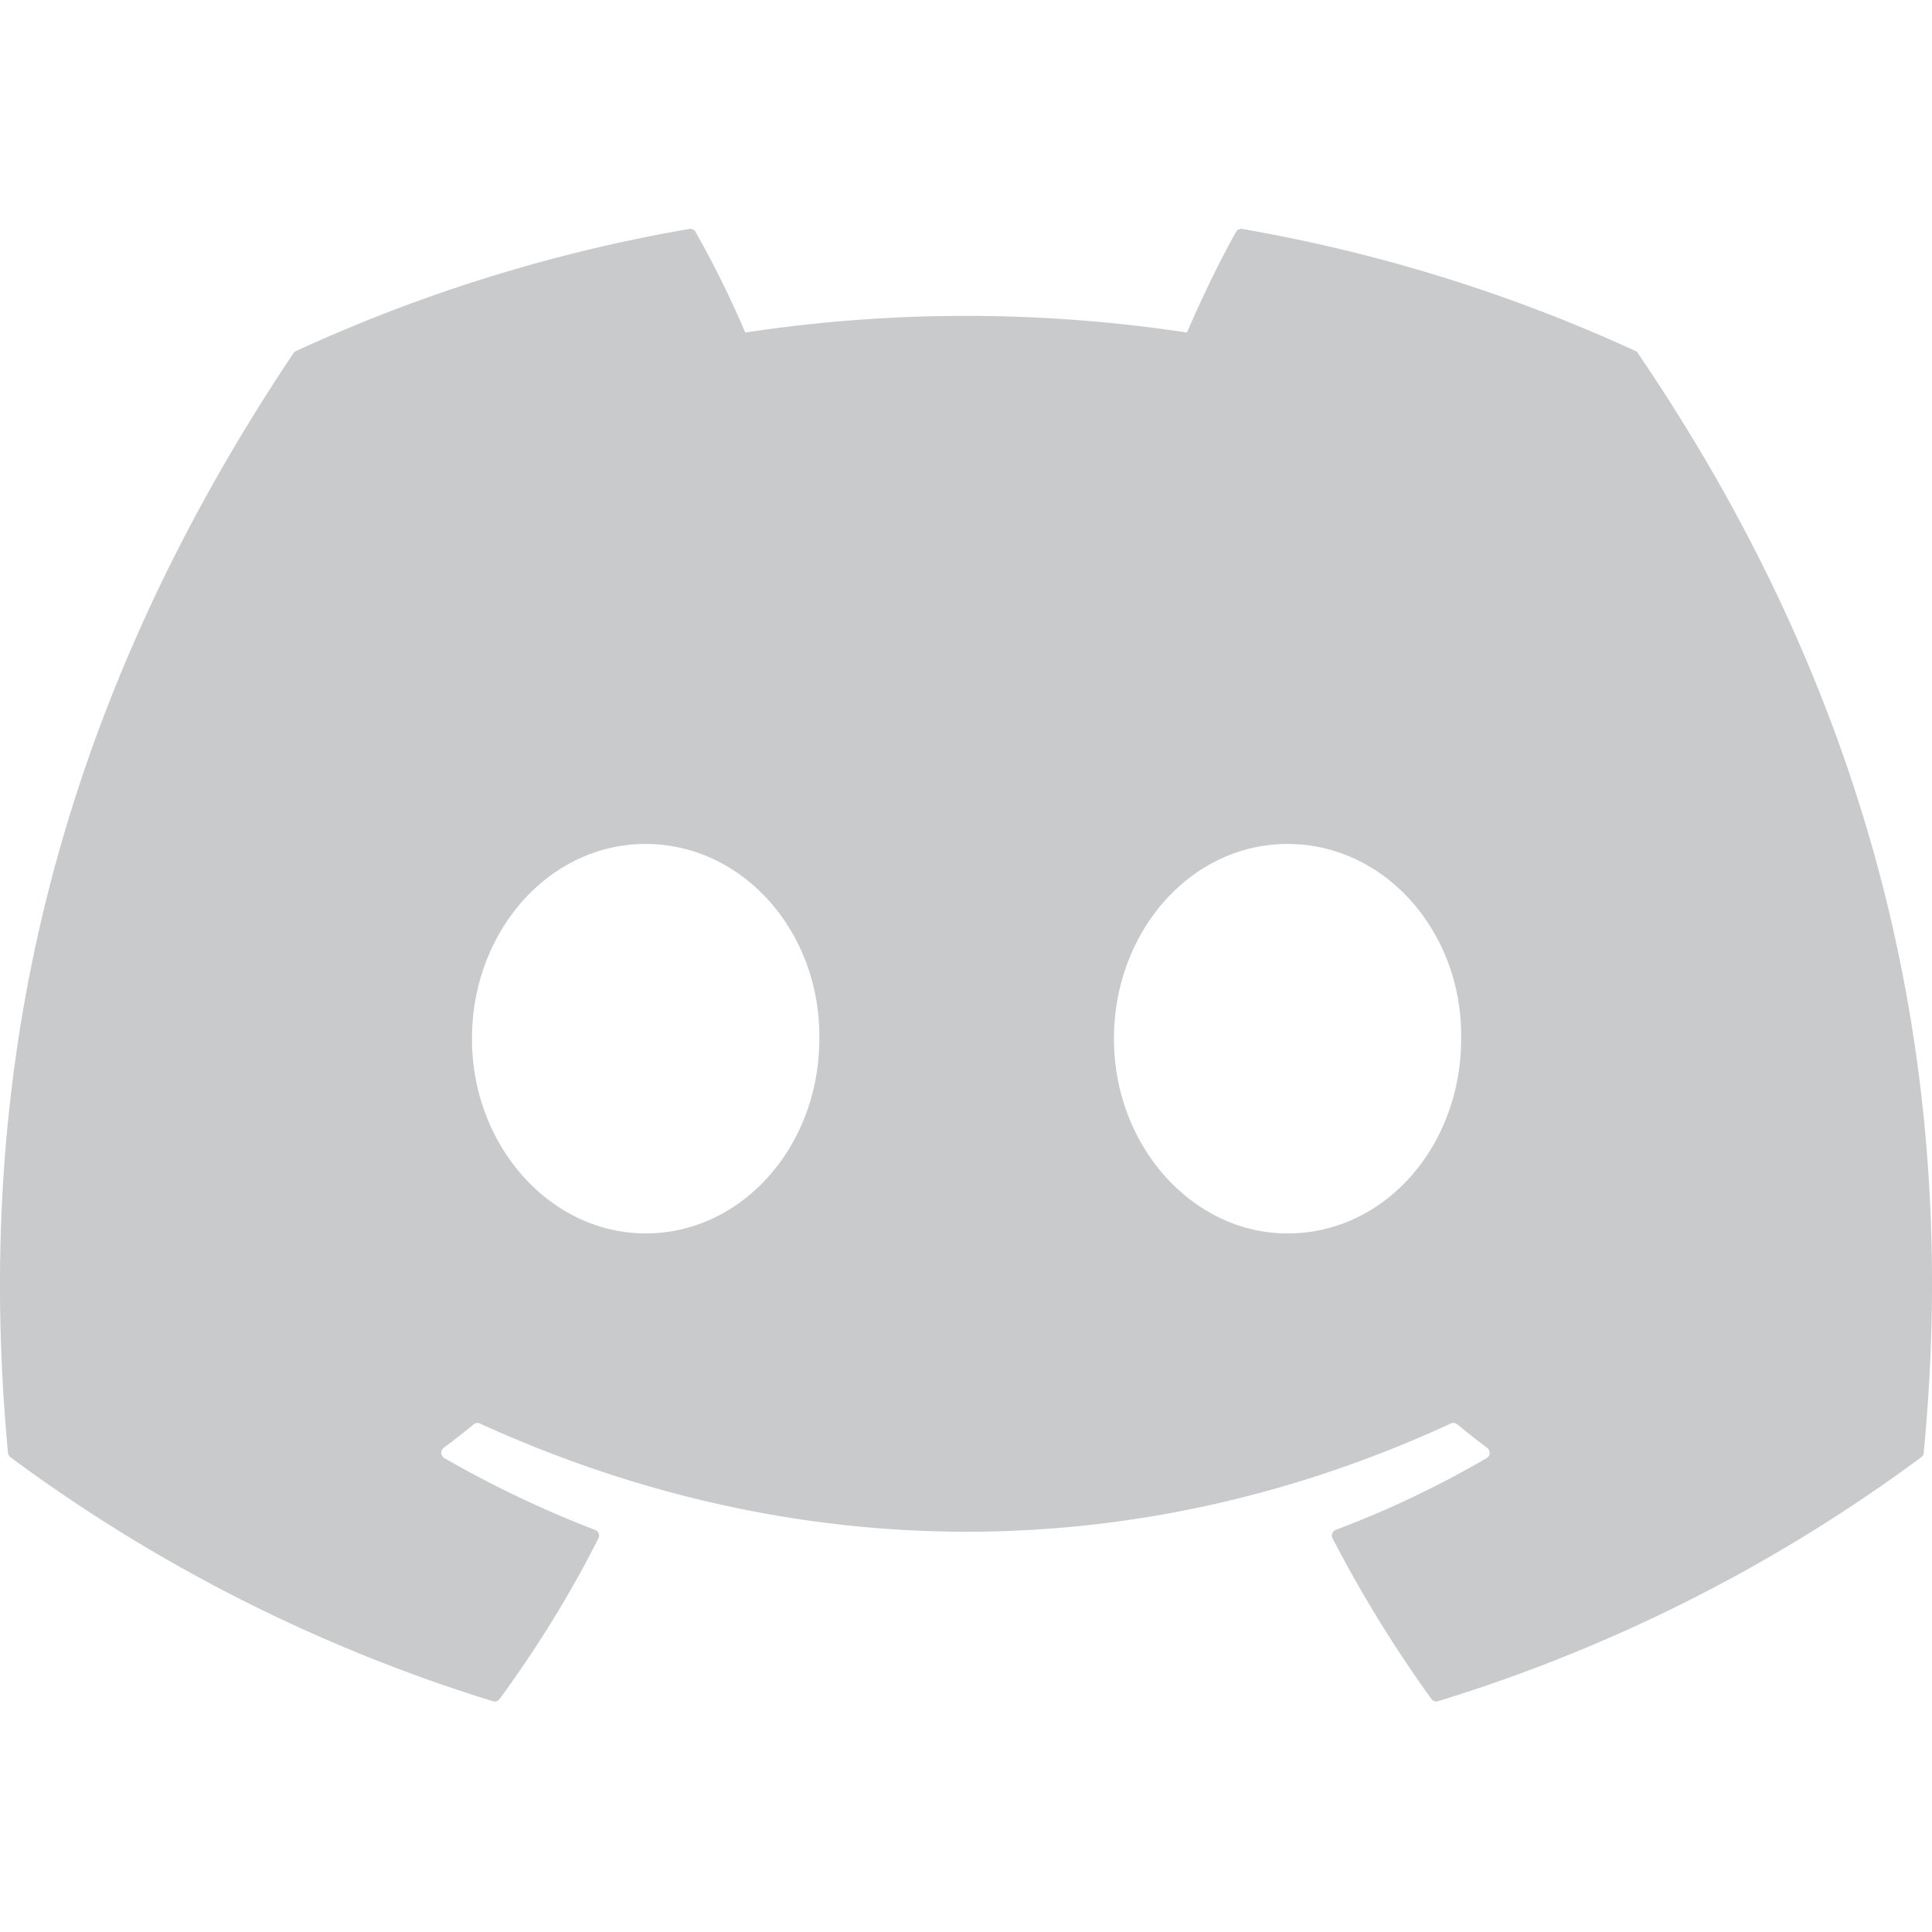<svg width="24" height="24" fill="none" xmlns="http://www.w3.org/2000/svg"><g clip-path="url(#prefix__clip0_1_3)"><path d="M20.317 4.36a19.84 19.84 0 00-4.885-1.516.075.075 0 00-.078.038c-.211.374-.445.865-.609 1.249a18.285 18.285 0 00-5.487 0 12.387 12.387 0 00-.618-1.25.076.076 0 00-.078-.037c-1.687.291-3.33.801-4.885 1.517a.062.062 0 00-.032.027C.534 9.035-.319 13.57.099 18.047a.084.084 0 00.032.056 19.914 19.914 0 005.992 3.03.075.075 0 00.084-.029c.462-.63.873-1.294 1.227-1.994a.075.075 0 00-.042-.105 13.319 13.319 0 01-1.872-.892.075.075 0 01-.03-.099.077.077 0 01.022-.029c.127-.094.253-.193.373-.292a.076.076 0 01.076-.01c3.928 1.793 8.181 1.793 12.062 0a.078.078 0 01.079.01c.12.099.246.198.372.293a.077.077 0 01.031.065.076.076 0 01-.037.062c-.599.349-1.225.647-1.873.891a.075.075 0 00-.05.076c.001.01.004.021.009.03.36.698.773 1.364 1.226 1.994a.075.075 0 00.083.029 19.853 19.853 0 006.002-3.03.073.073 0 00.032-.056c.5-5.176-.839-9.673-3.55-13.659a.05.05 0 00-.03-.029zM8.021 15.322c-1.184 0-2.158-1.086-2.158-2.418 0-1.334.956-2.42 2.157-2.42 1.211 0 2.175 1.095 2.158 2.42 0 1.332-.956 2.418-2.158 2.418zm7.973 0c-1.181 0-2.156-1.086-2.156-2.418 0-1.334.955-2.42 2.157-2.42 1.21 0 2.176 1.095 2.156 2.42 0 1.332-.946 2.418-2.156 2.418z" fill="#C8CACB"/></g><defs><clipPath id="prefix__clip0_1_3"><path fill="#fff" d="M0 0h24v24H0z"/></clipPath></defs></svg>